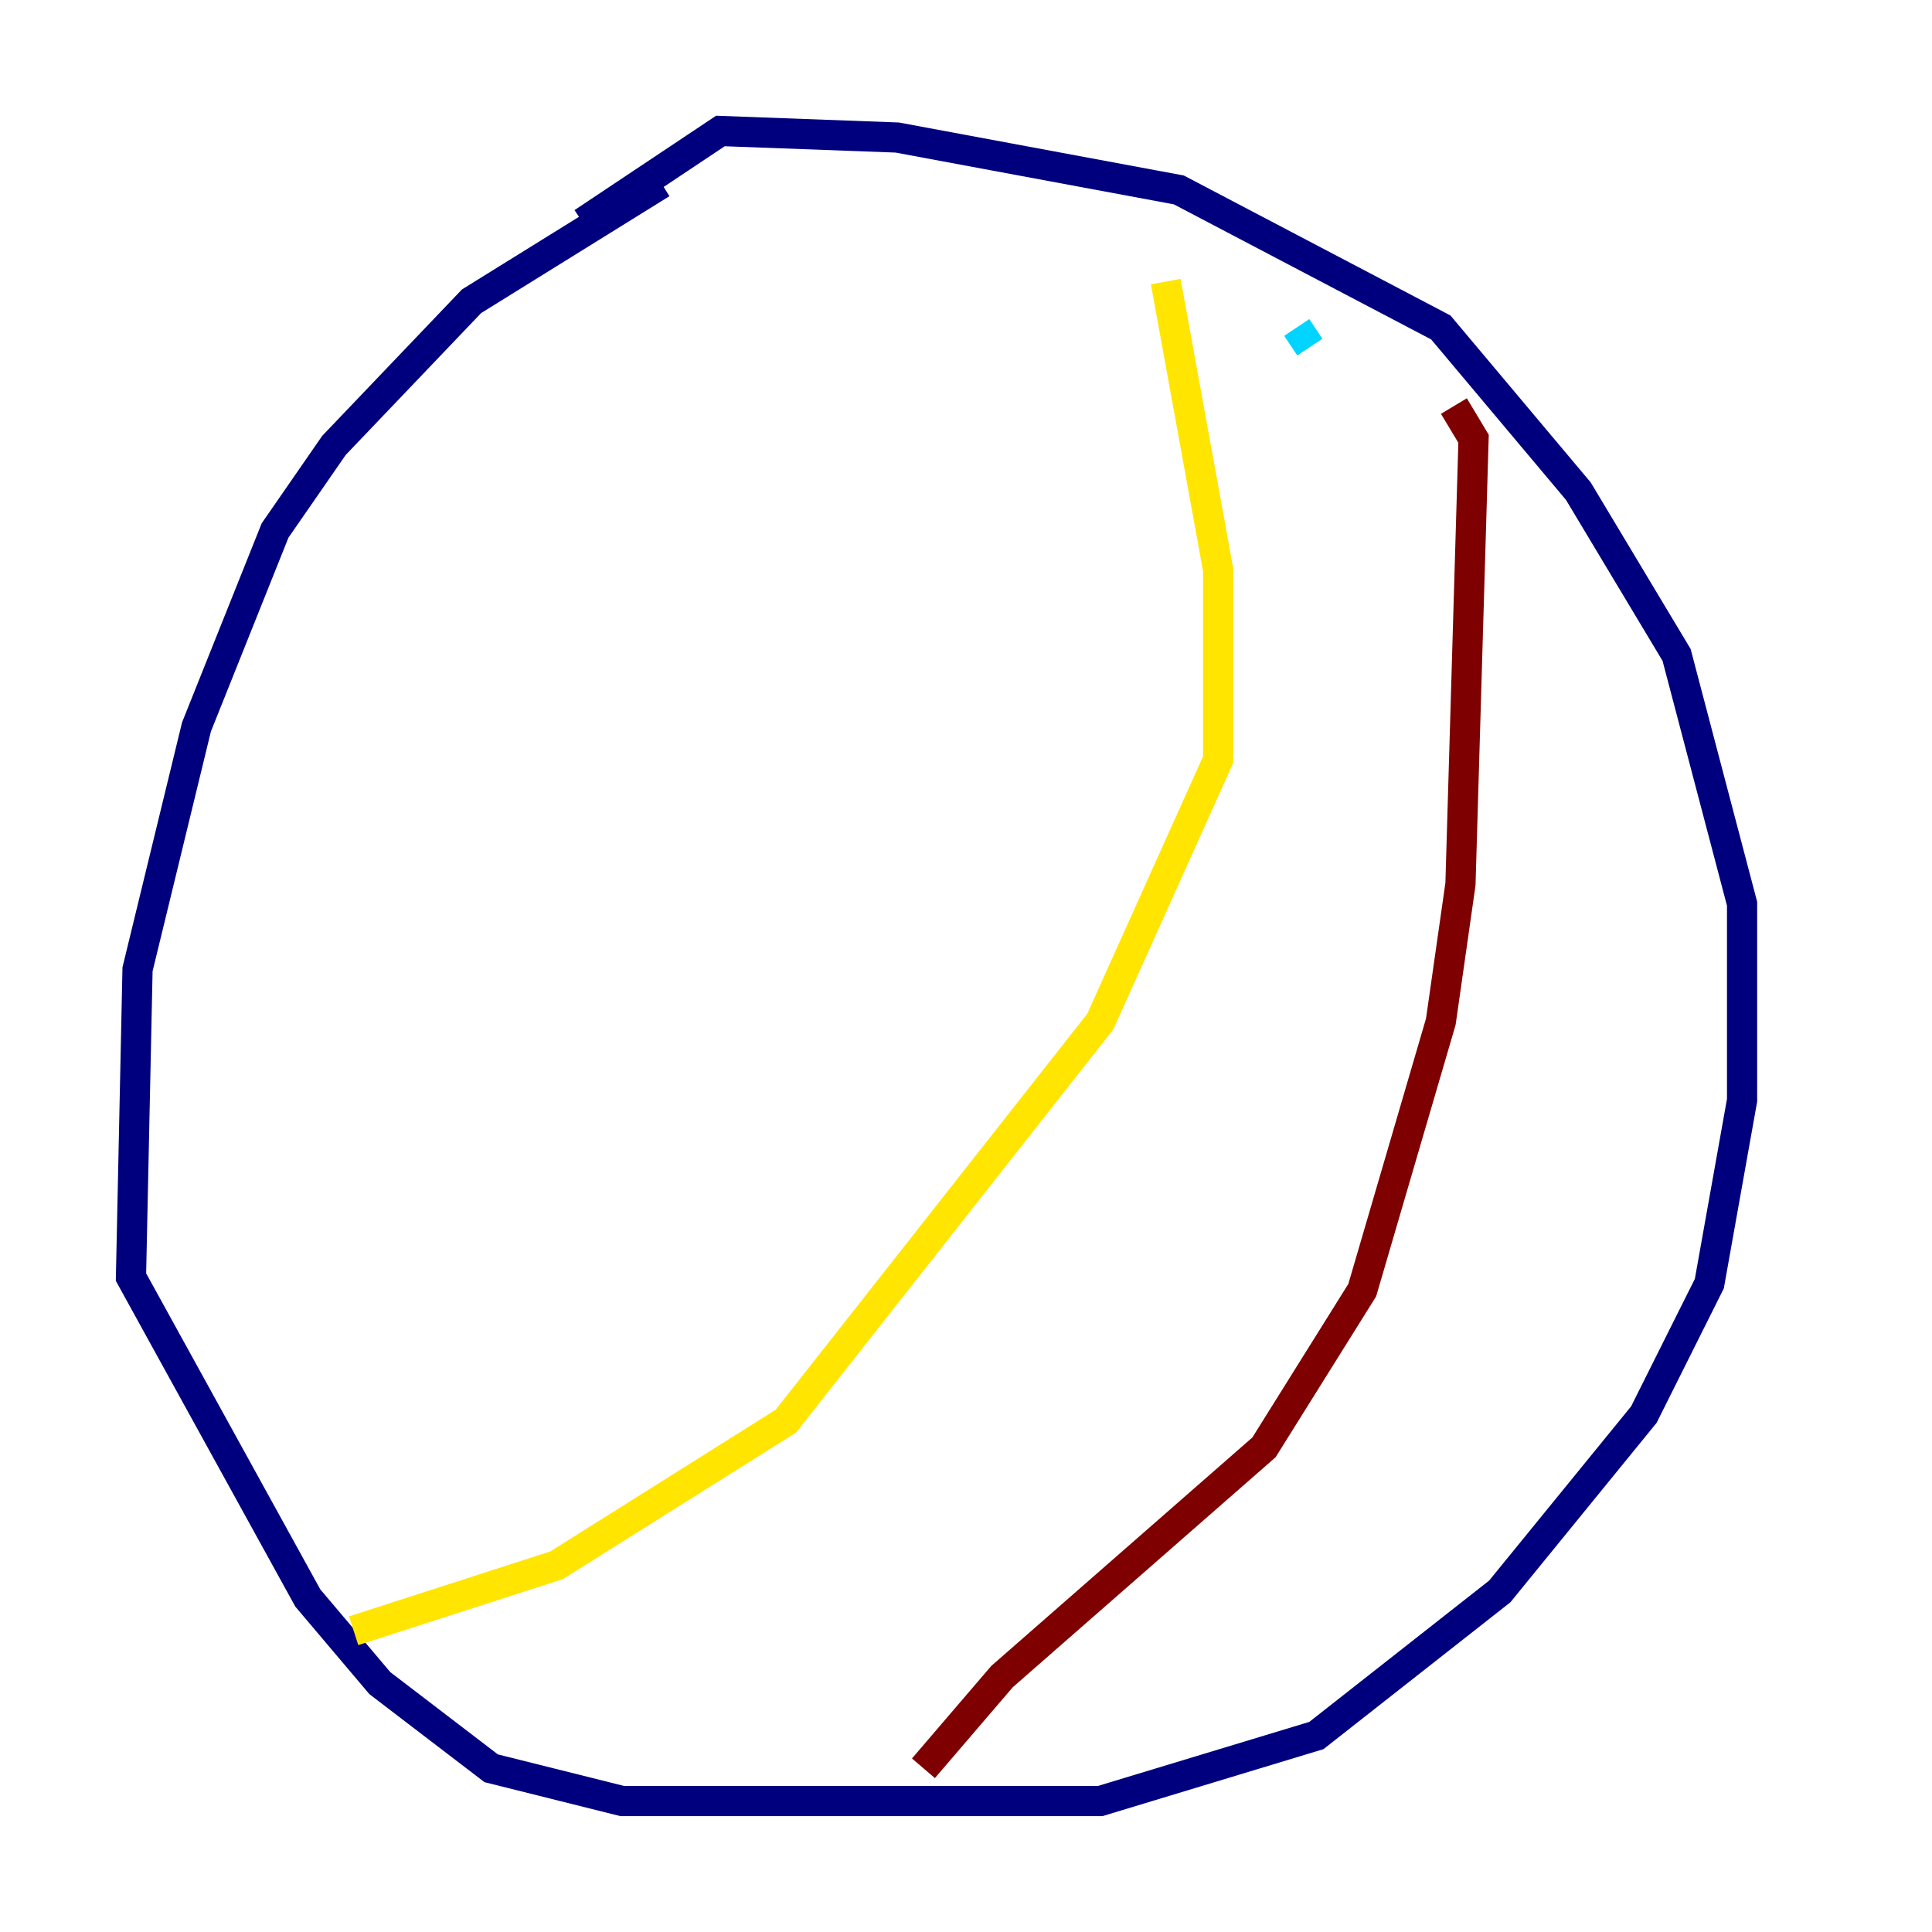 <?xml version="1.0" encoding="utf-8" ?>
<svg baseProfile="tiny" height="128" version="1.2" viewBox="0,0,128,128" width="128" xmlns="http://www.w3.org/2000/svg" xmlns:ev="http://www.w3.org/2001/xml-events" xmlns:xlink="http://www.w3.org/1999/xlink"><defs /><polyline fill="none" points="43.824,12.149 31.241,19.959 22.129,29.505 18.224,35.146 13.017,48.163 9.112,64.217 8.678,84.61 20.393,105.871 25.166,111.512 32.542,117.153 41.22,119.322 72.895,119.322 87.214,114.983 99.363,105.437 108.909,93.722 113.248,85.044 115.417,72.895 115.417,59.878 111.078,43.39 104.57,32.542 95.458,21.695 78.102,12.583 59.444,9.112 47.729,8.678 38.617,14.752" stroke="#00007f" stroke-width="2" /><polyline fill="none" points="86.78,22.997 85.912,21.695" stroke="#00d4ff" stroke-width="2" /><polyline fill="none" points="77.234,18.658 80.705,37.749 80.705,50.332 72.895,67.688 52.068,94.156 36.881,103.702 23.43,108.041" stroke="#ffe500" stroke-width="2" /><polyline fill="none" points="96.325,26.902 97.627,29.071 96.759,58.576 95.458,67.688 90.251,85.478 83.742,95.891 66.386,111.078 61.18,117.153" stroke="#7f0000" stroke-width="2" /></svg>